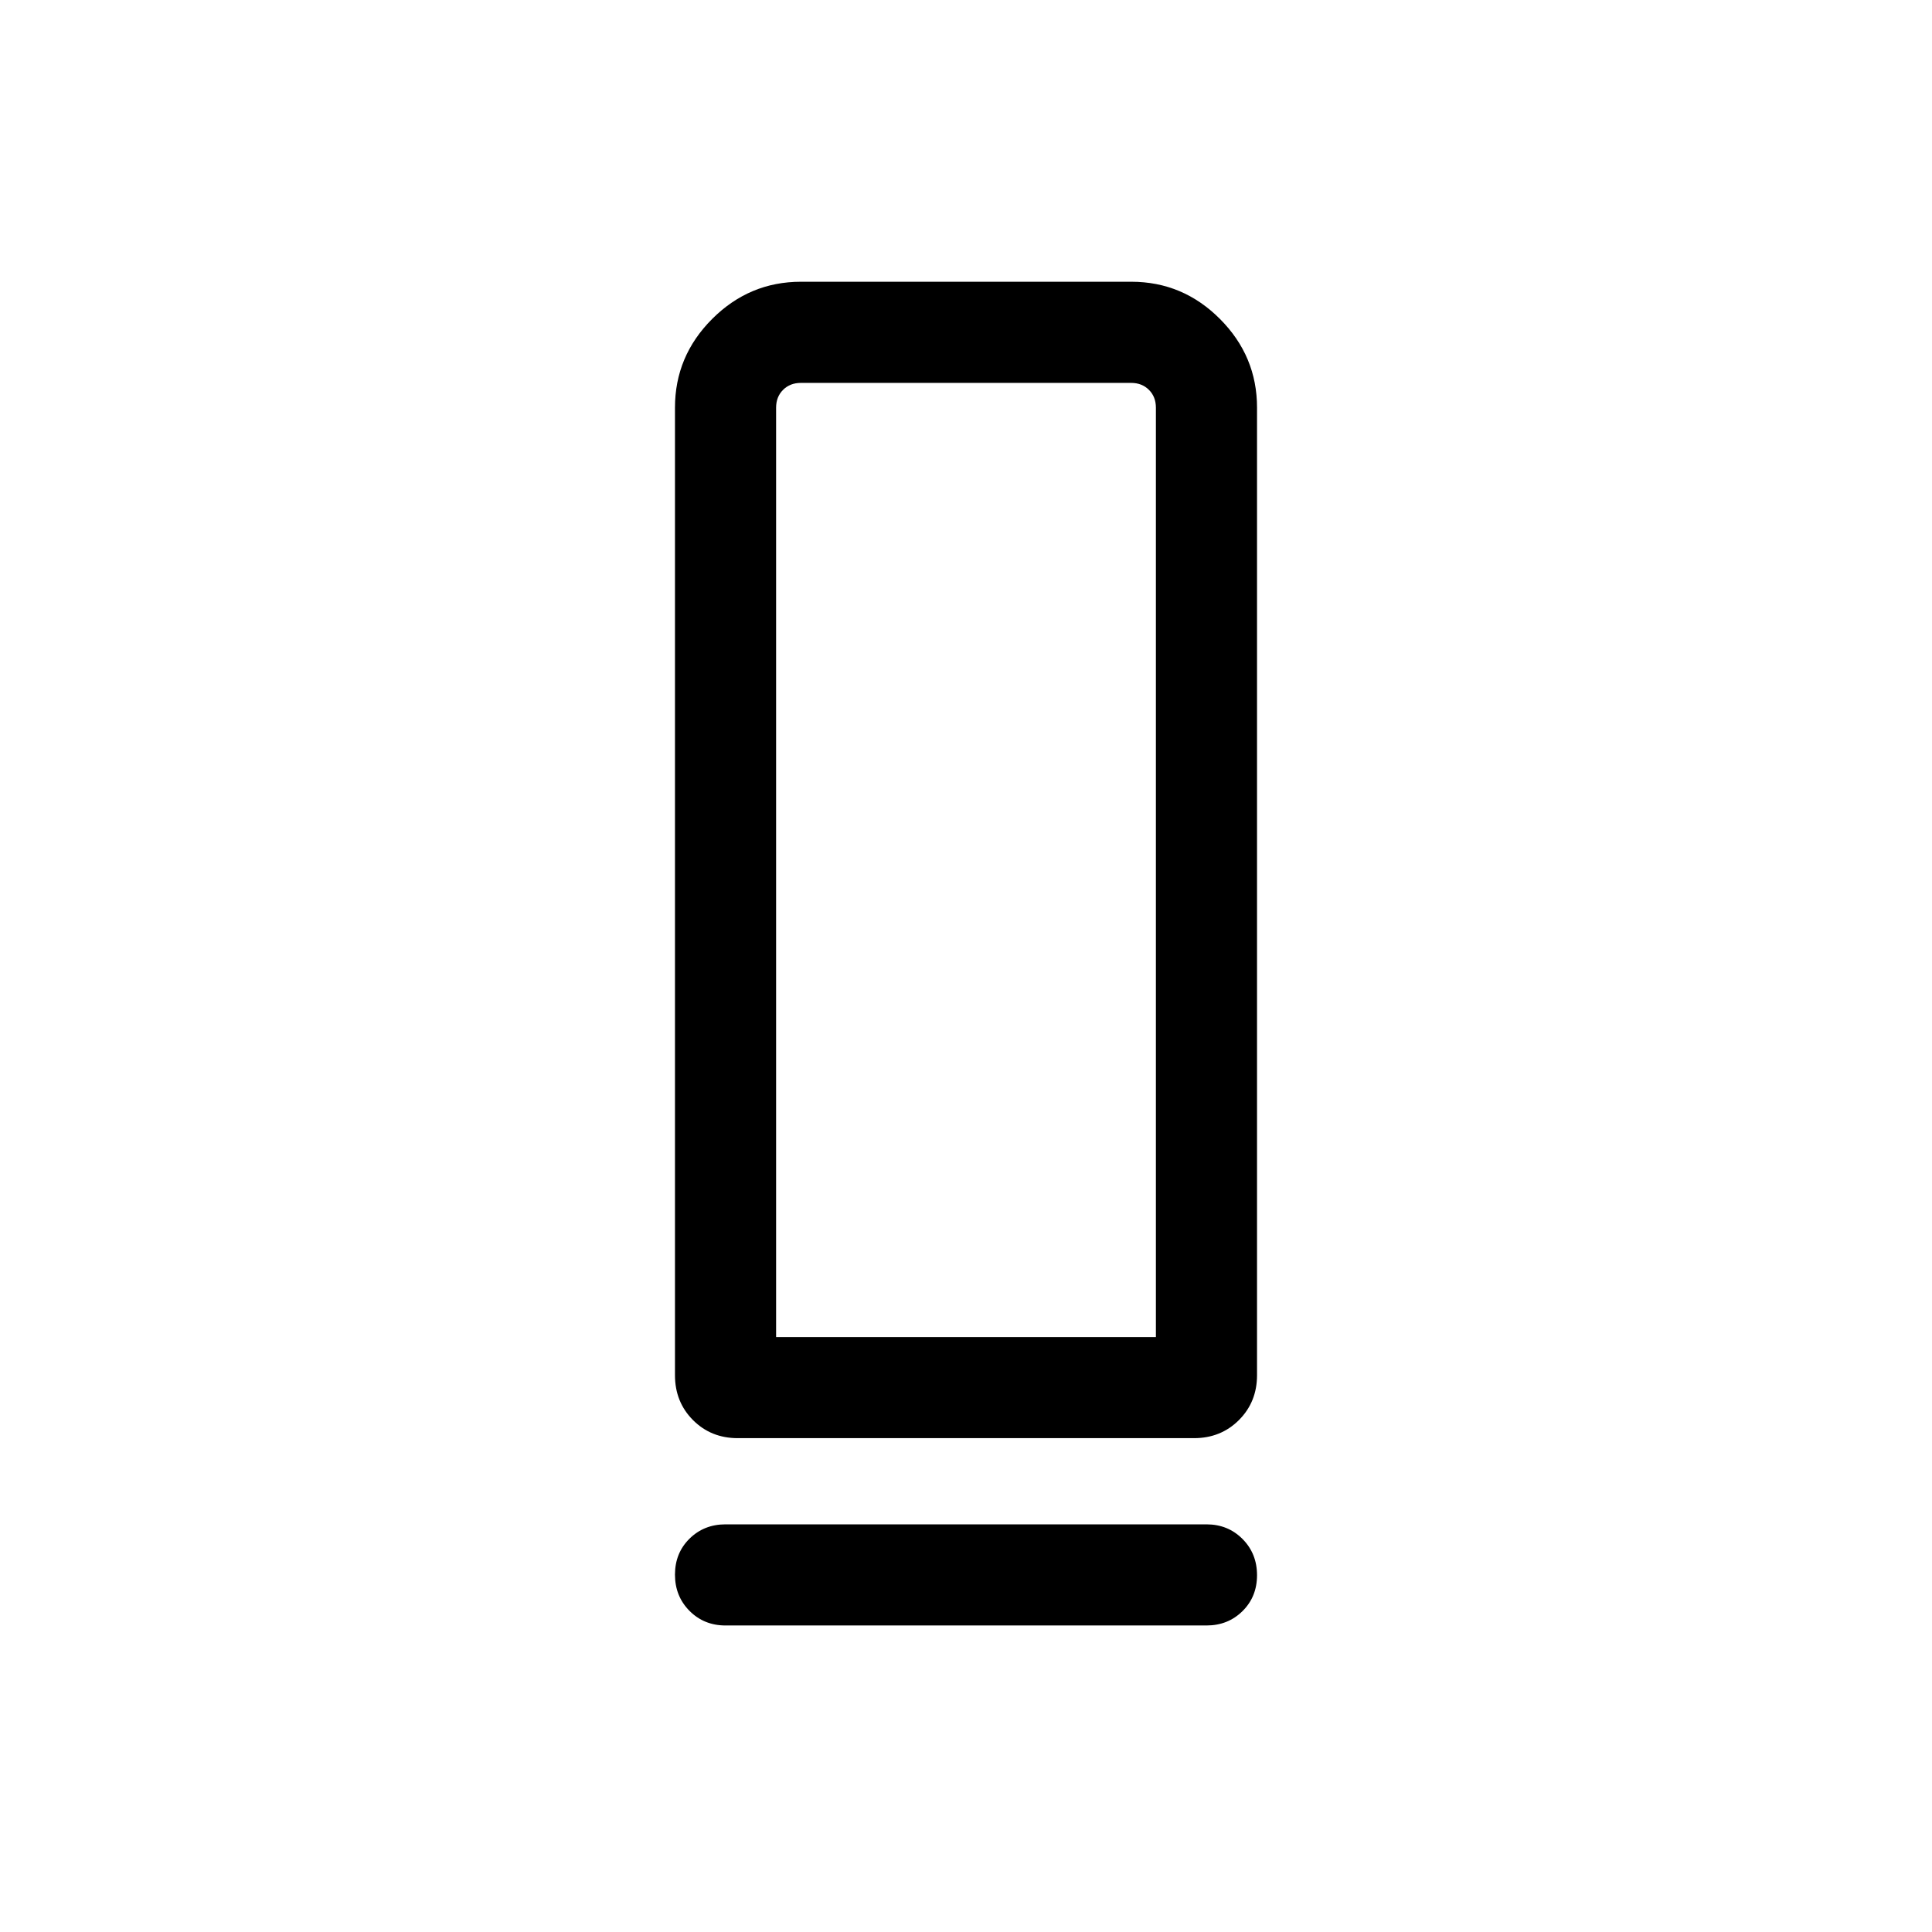 <svg xmlns="http://www.w3.org/2000/svg" height="40" viewBox="0 -960 960 960" width="40"><path d="M366.58-245.39q-13.3 0-22.25-8.99-8.94-8.99-8.94-22.29v-480.77q0-25.6 18.48-44.08Q372.36-820 397.98-820h164.16q25.62 0 44.04 18.48 18.43 18.48 18.43 44.08v480.77q0 13.3-8.99 22.29-9 8.99-22.3 8.99H366.58Zm19.06-50.25h188.72v-461.8q0-5.38-3.46-8.84t-8.85-3.46h-164.1q-5.39 0-8.85 3.46t-3.46 8.84v461.8Zm-25.13 93.08h238.98q10.68 0 17.9 7.26 7.22 7.26 7.22 18 0 10.73-7.22 17.86-7.22 7.13-17.9 7.13H360.51q-10.68 0-17.9-7.26-7.22-7.27-7.22-18 0-10.74 7.22-17.87 7.22-7.12 17.9-7.12Zm25.13-93.08h188.72-188.72Z"/></svg>
